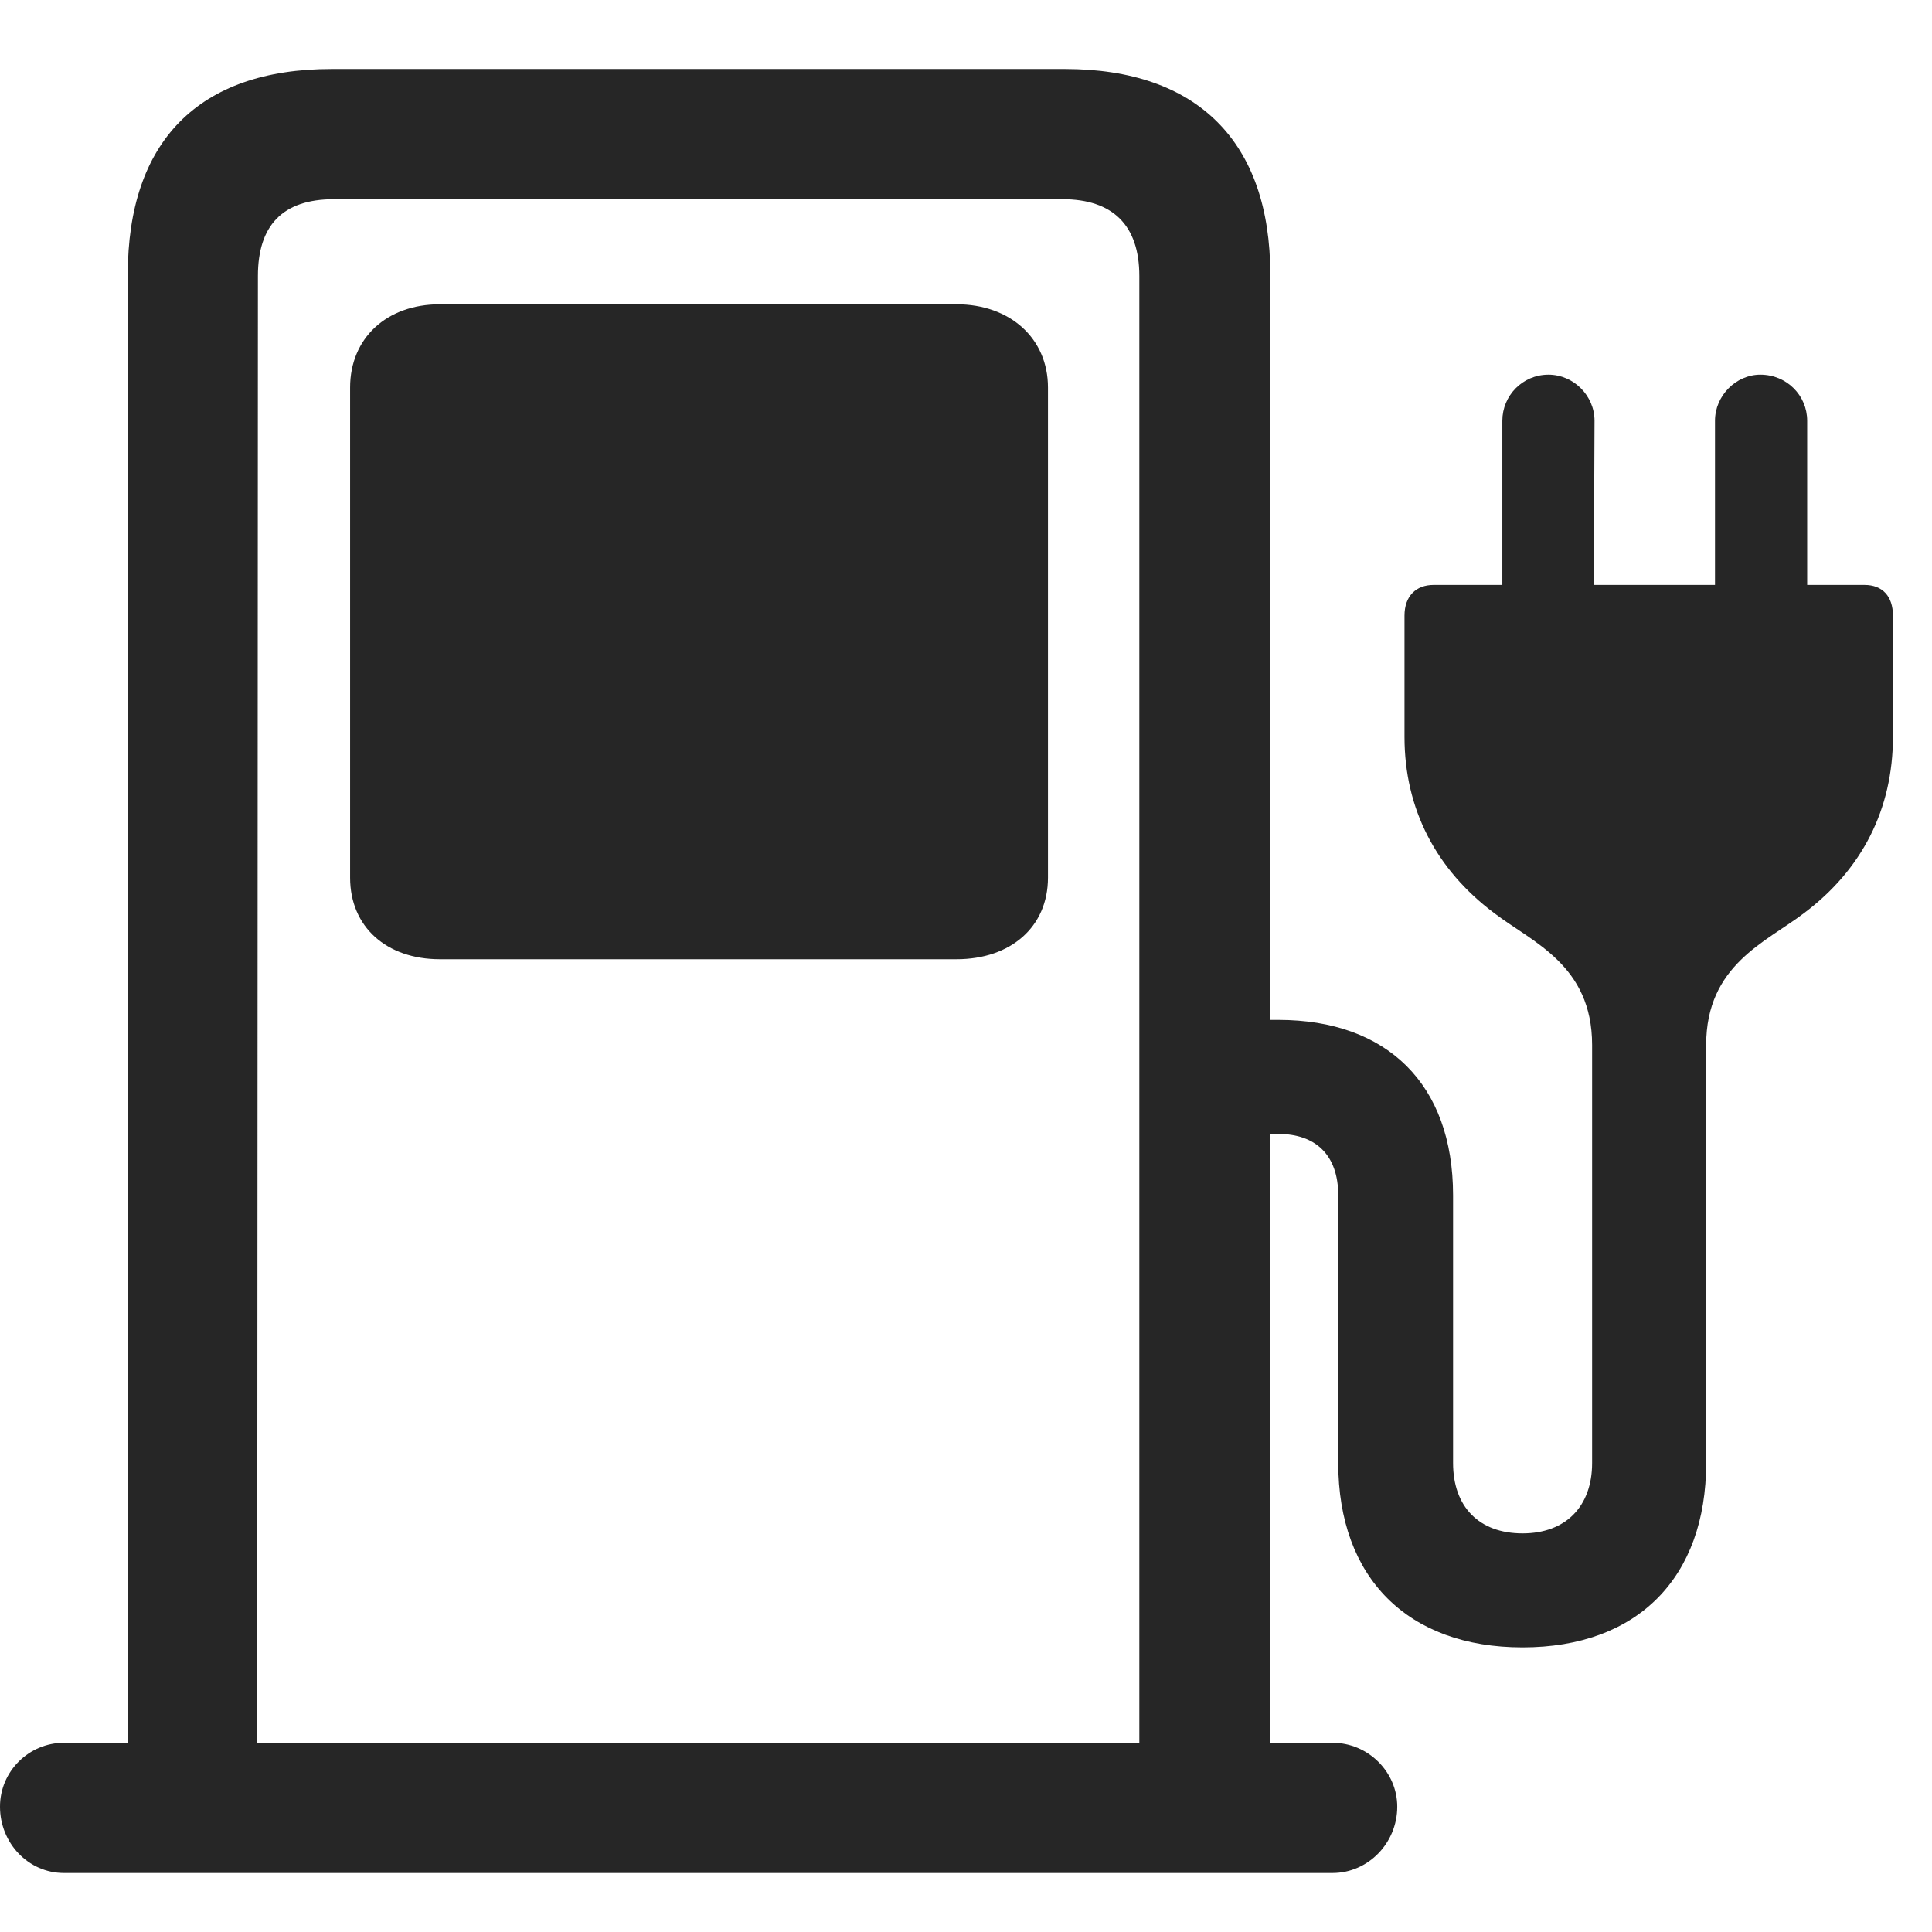 <svg width="28" height="28" viewBox="0 0 28 28" fill="none" xmlns="http://www.w3.org/2000/svg">
<path d="M18.41 26.266V3.977C18.41 2.055 17.355 1 15.434 1H4.805C2.871 1 1.852 2.055 1.852 3.977V26.266H3.727L3.738 4C3.738 3.273 4.09 2.887 4.84 2.887H15.398C16.125 2.887 16.512 3.262 16.512 4V26.266H18.41ZM0 26.184C0 26.711 0.41 27.145 0.926 27.145H19.312C19.828 27.145 20.25 26.711 20.25 26.184C20.25 25.68 19.828 25.258 19.312 25.258H0.926C0.422 25.258 0 25.668 0 26.184ZM6.375 13.902H13.863C14.648 13.902 15.188 13.434 15.188 12.719V5.617C15.188 4.902 14.637 4.41 13.863 4.41H6.375C5.602 4.41 5.074 4.902 5.074 5.617V12.719C5.074 13.434 5.602 13.902 6.375 13.902ZM21.773 8.711H23.098L23.109 6.098C23.109 5.734 22.805 5.43 22.441 5.43C22.066 5.43 21.773 5.734 21.773 6.098V8.711ZM26.191 8.711V6.098C26.191 5.734 25.898 5.43 25.512 5.43C25.16 5.43 24.855 5.734 24.855 6.098V8.711H26.191ZM17.871 16.434H18.527C19.066 16.434 19.395 16.738 19.395 17.324V21.203C19.395 22.867 20.402 23.875 22.066 23.875C23.73 23.875 24.727 22.867 24.727 21.203V15.145C24.727 13.984 25.594 13.656 26.145 13.234C26.988 12.602 27.434 11.723 27.434 10.68V8.922C27.434 8.641 27.281 8.477 27.023 8.477H20.777C20.52 8.477 20.355 8.641 20.355 8.922V10.68C20.355 11.723 20.812 12.602 21.656 13.234C22.207 13.656 23.074 13.984 23.074 15.145V21.203C23.074 21.836 22.688 22.223 22.066 22.223C21.434 22.223 21.059 21.836 21.059 21.203V17.324C21.059 15.707 20.098 14.781 18.527 14.781H17.871V16.434Z" fill="black" fill-opacity="0.85"/>
</svg>
